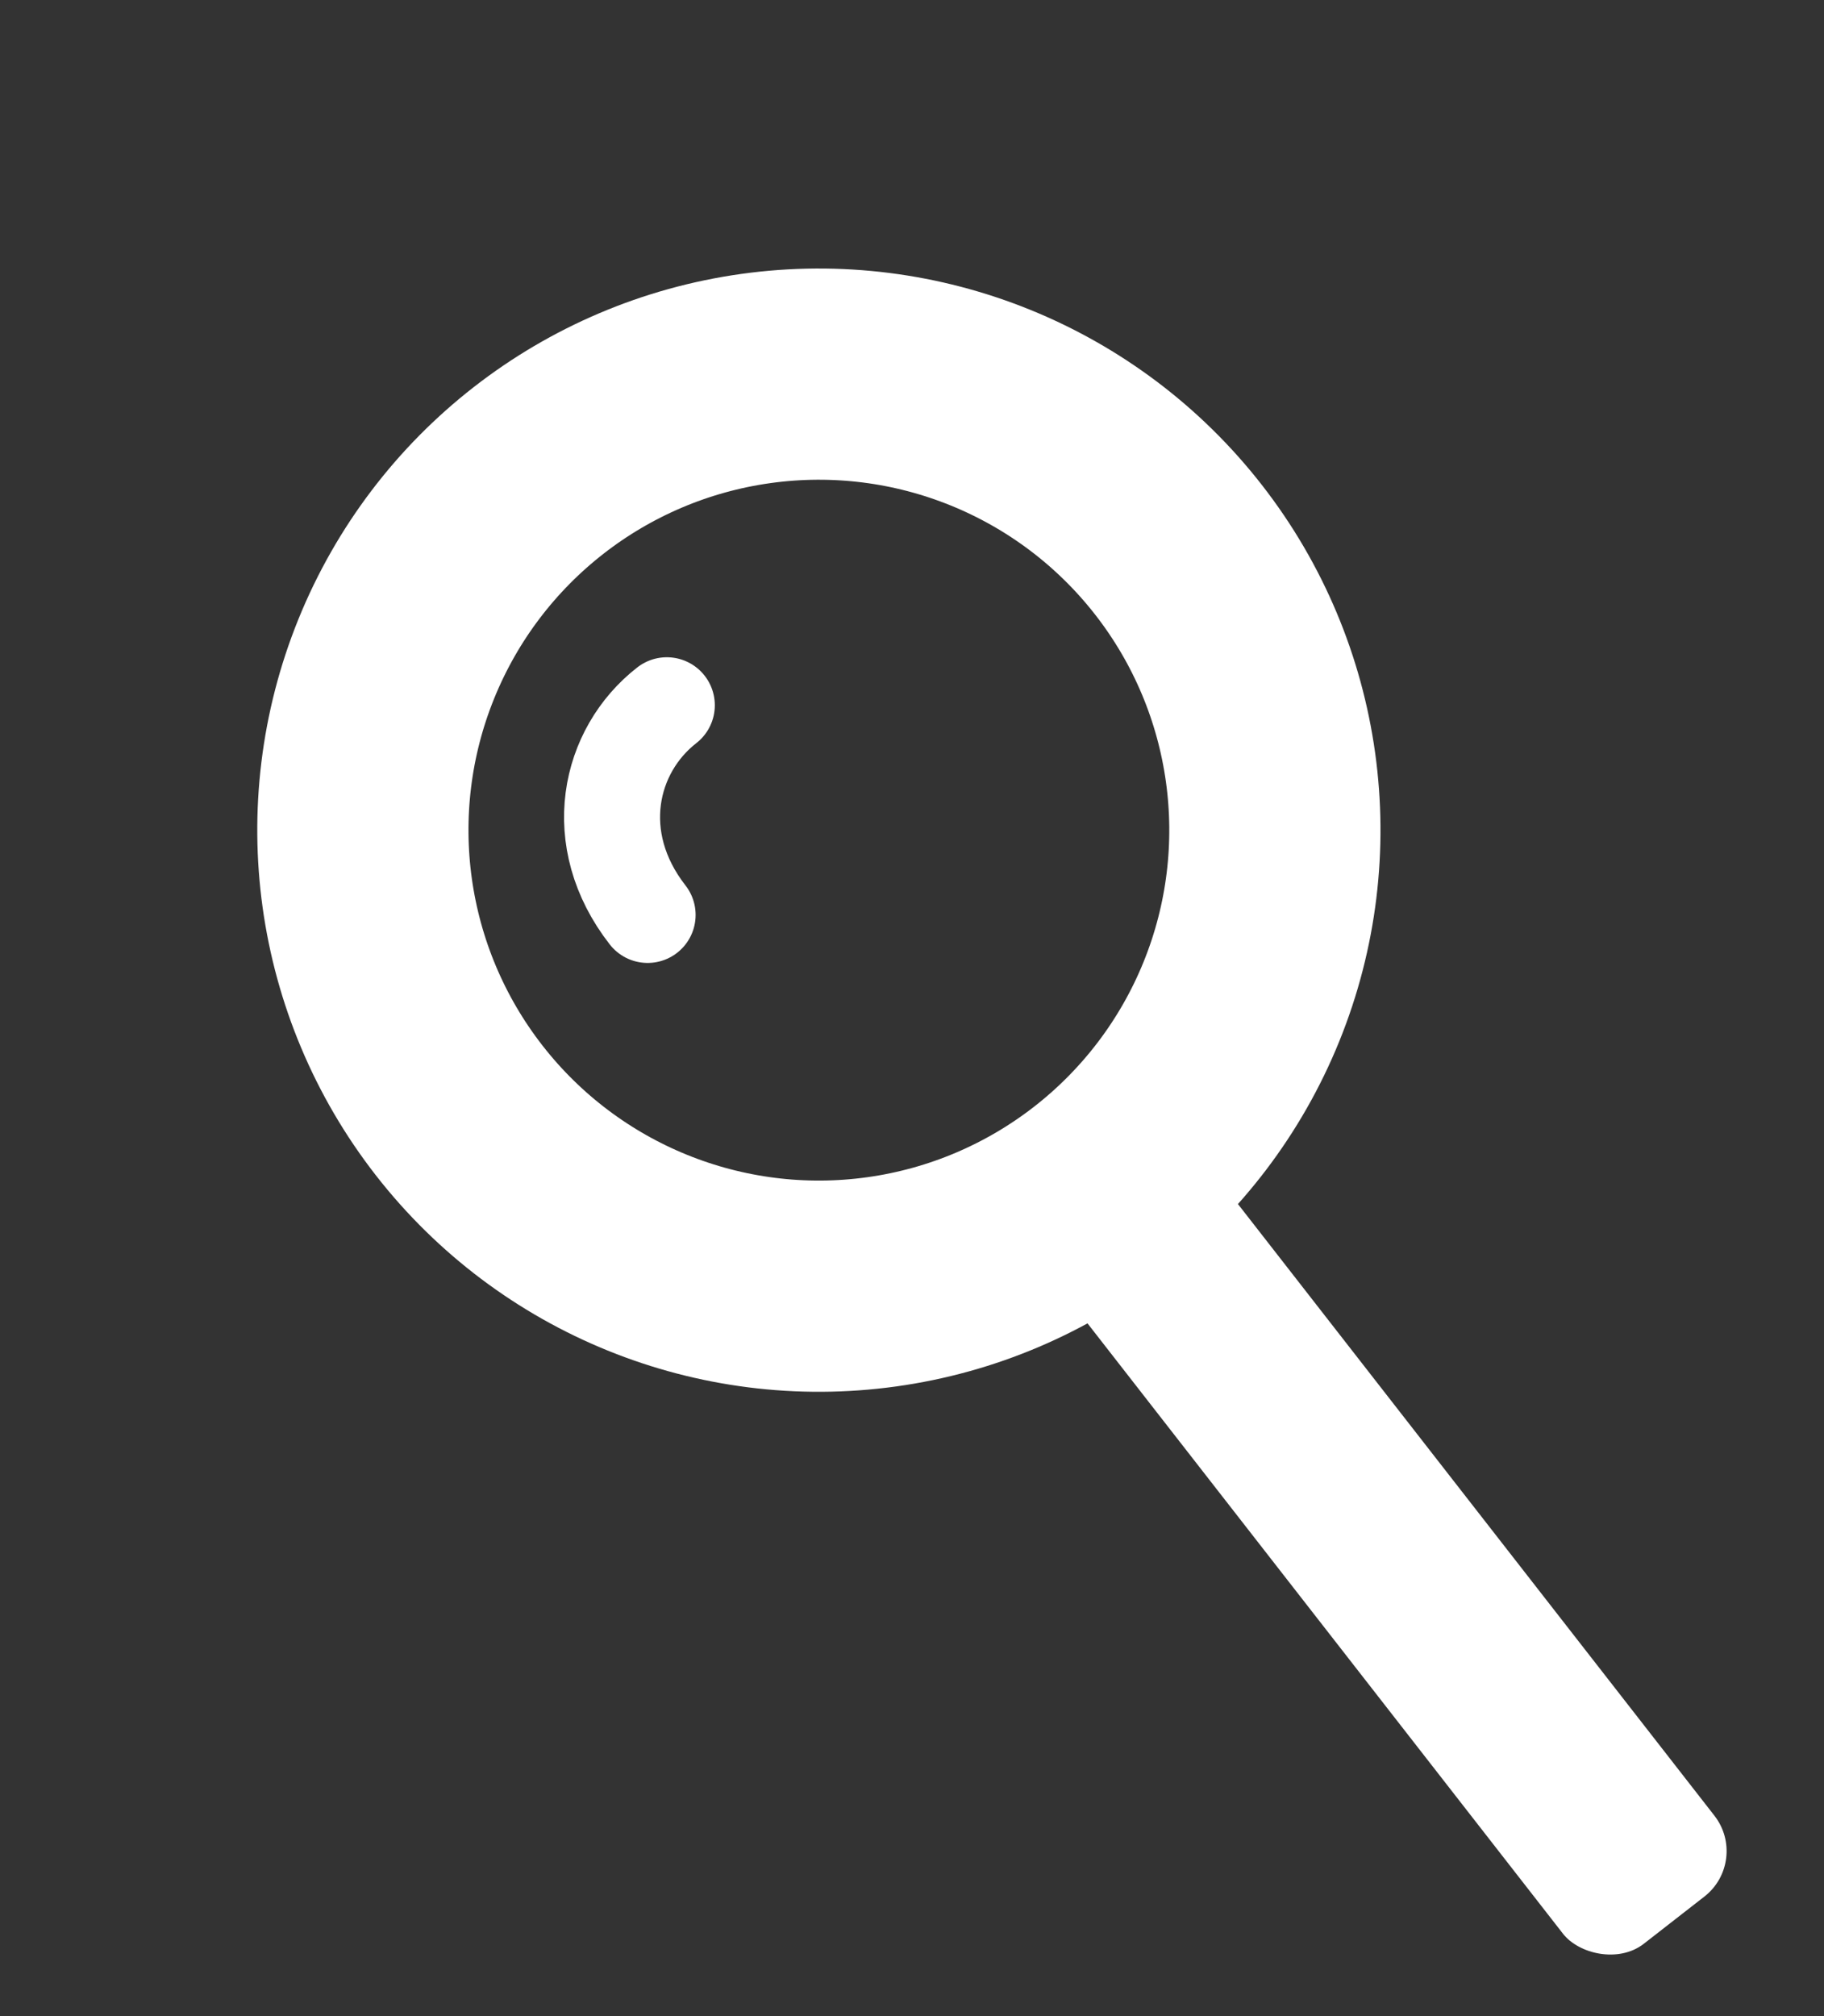 <svg width="19" height="21" viewBox="0 0 19 21" fill="none" xmlns="http://www.w3.org/2000/svg">
<rect x="0" y="0" width="19" height="21" fill="#333333" stroke="none"/>
<circle cx="8.53" cy="8.647" r="4.75" transform="rotate(-37.921 8.53 8.647)" stroke="white" stroke-width="2.2"/>
<path d="M6.746 9.53C6.131 8.741 6.34 7.818 6.946 7.346" stroke="white" stroke-linecap="round"/>
<rect x="10.485" y="12.702" width="2" height="10.031" rx="0.6" transform="rotate(-37.921 10.485 12.702)" fill="white"/>
</svg>
